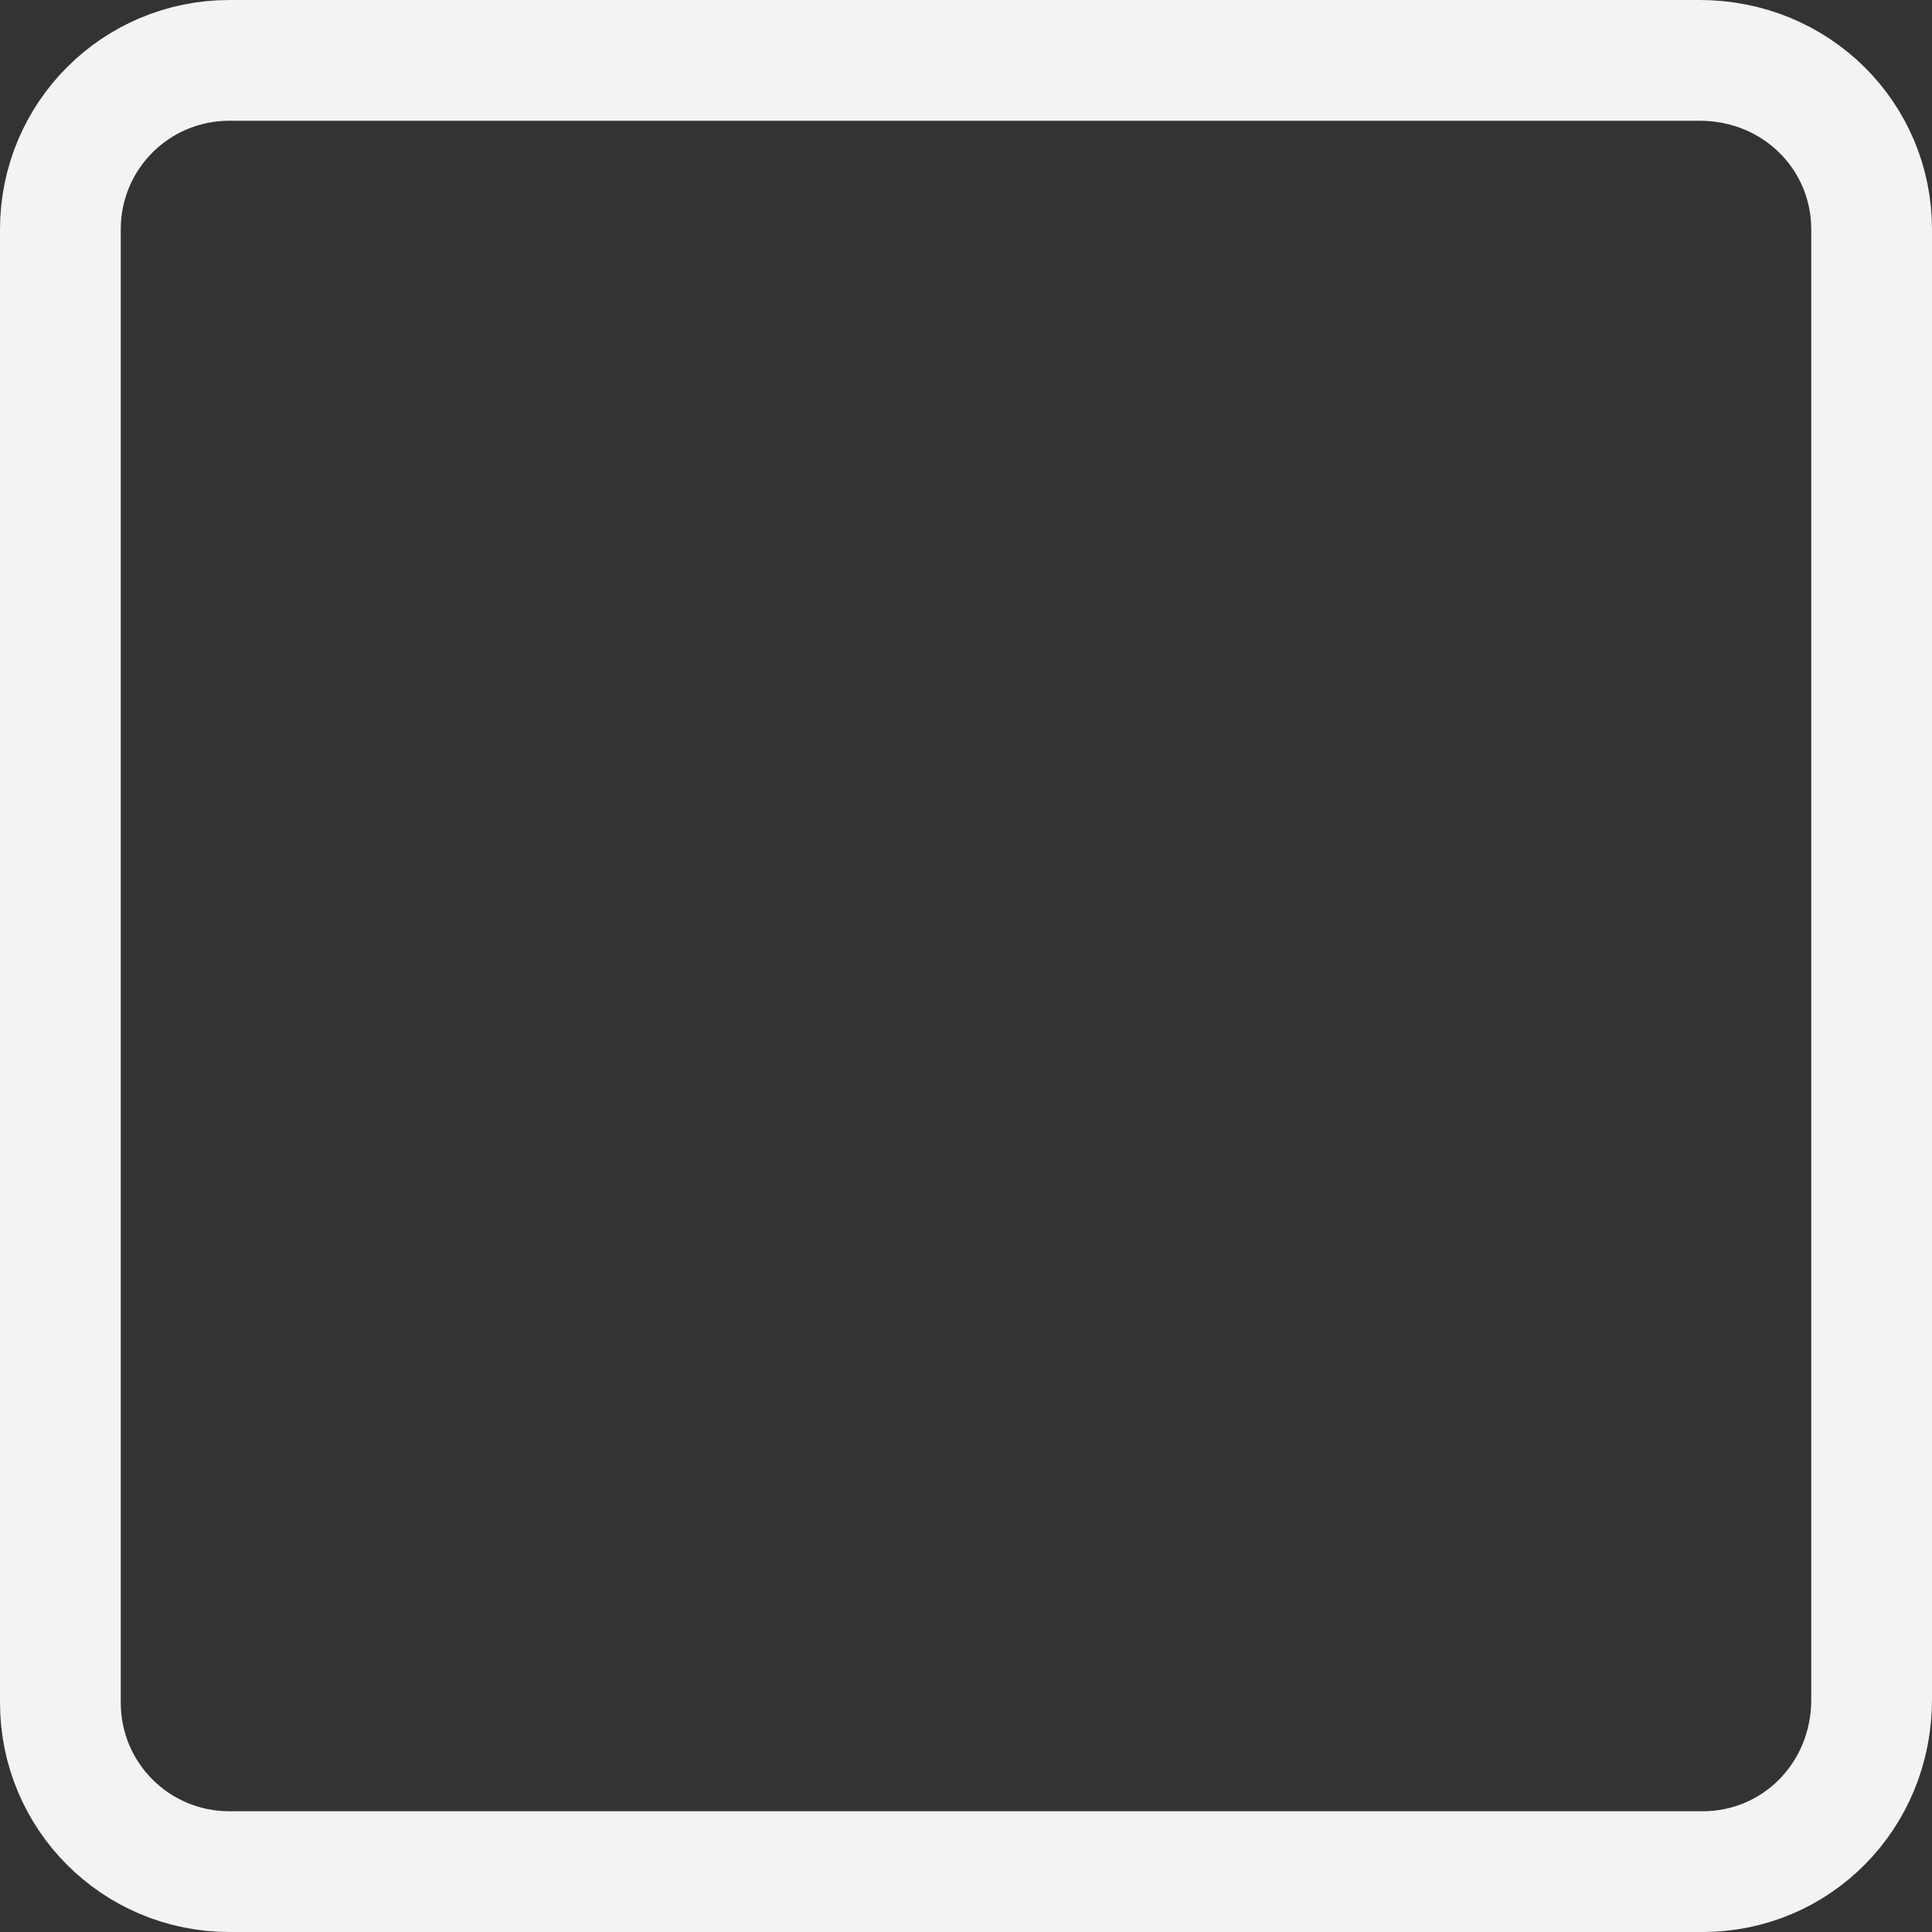 <?xml version="1.0" encoding="utf-8"?>
<!-- Generator: Adobe Illustrator 27.3.1, SVG Export Plug-In . SVG Version: 6.00 Build 0)  -->
<svg version="1.1" id="图层_1" xmlns="http://www.w3.org/2000/svg" xmlns:xlink="http://www.w3.org/1999/xlink" x="0px" y="0px"
	 viewBox="0 0 64 64" style="enable-background:new 0 0 64 64;" xml:space="preserve">
<rect x="0" y="0" width="64" height="64" fill="#333333" stroke="none"/>
<style type="text/css">
	.st0{fill:none;stroke:#F3F3F3;stroke-width:4;stroke-miterlimit:10;}
</style>
<path class="st0" d="M56.4,62H7.6C4.5,62,2,59.5,2,56.4V7.6C2,4.5,4.5,2,7.6,2h48.7C59.5,2,62,4.5,62,7.6v48.7
	C62,59.5,59.5,62,56.4,62z"/>
</svg>
